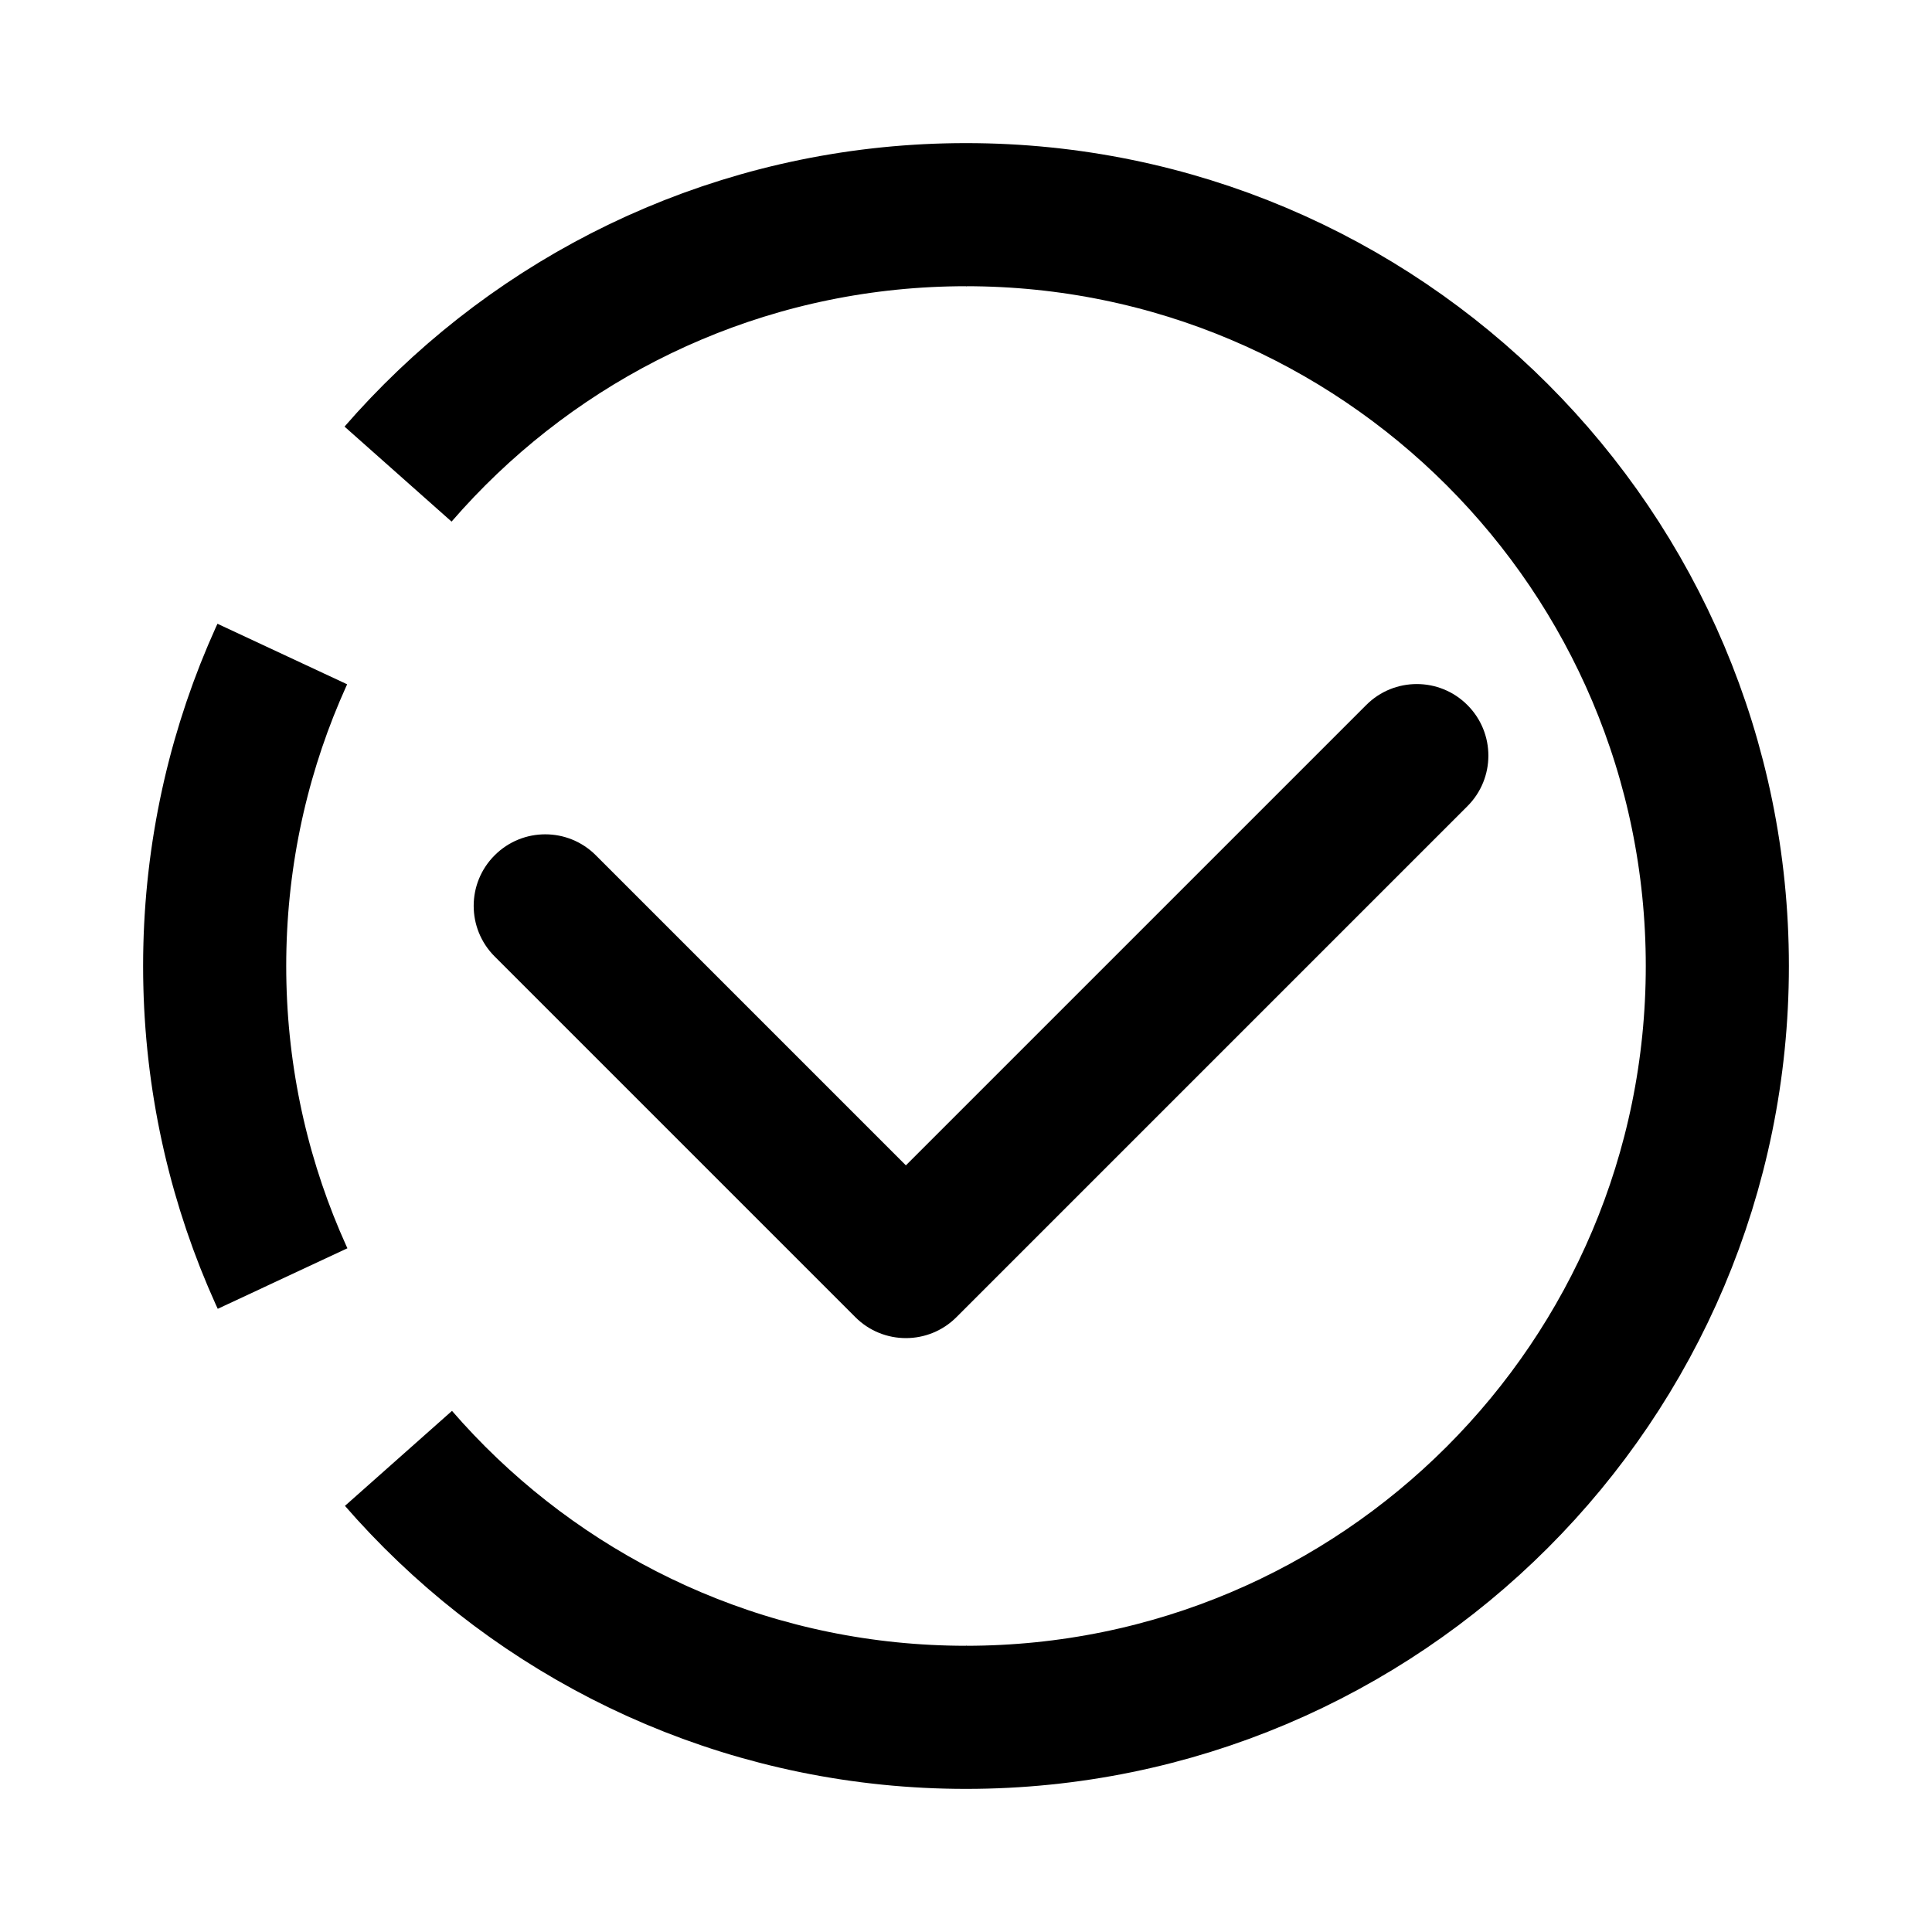 <svg width="27" height="27" viewBox="0 0 27 27" fill="none" xmlns="http://www.w3.org/2000/svg">
<path d="M13.5 3C7.701 3 3 7.701 3 13.5C3 19.299 7.701 24 13.5 24" stroke="black" stroke-width="2" stroke-dasharray="9 3"/>
<path d="M13.5 24C19.299 24 24 19.299 24 13.5C24 7.701 19.299 3 13.5 3" stroke="black" stroke-width="2"/>
<path d="M8.327 11.953C7.937 11.562 7.303 11.562 6.913 11.953C6.522 12.343 6.522 12.976 6.913 13.367L8.327 11.953ZM12.66 17.7L11.953 18.407C12.343 18.798 12.977 18.798 13.367 18.407L12.66 17.7ZM20.507 11.267C20.898 10.877 20.898 10.243 20.507 9.853C20.117 9.462 19.483 9.462 19.093 9.853L20.507 11.267ZM6.913 13.367L11.953 18.407L13.367 16.993L8.327 11.953L6.913 13.367ZM13.367 18.407L20.507 11.267L19.093 9.853L11.953 16.993L13.367 18.407Z" fill="black"/>
</svg>
